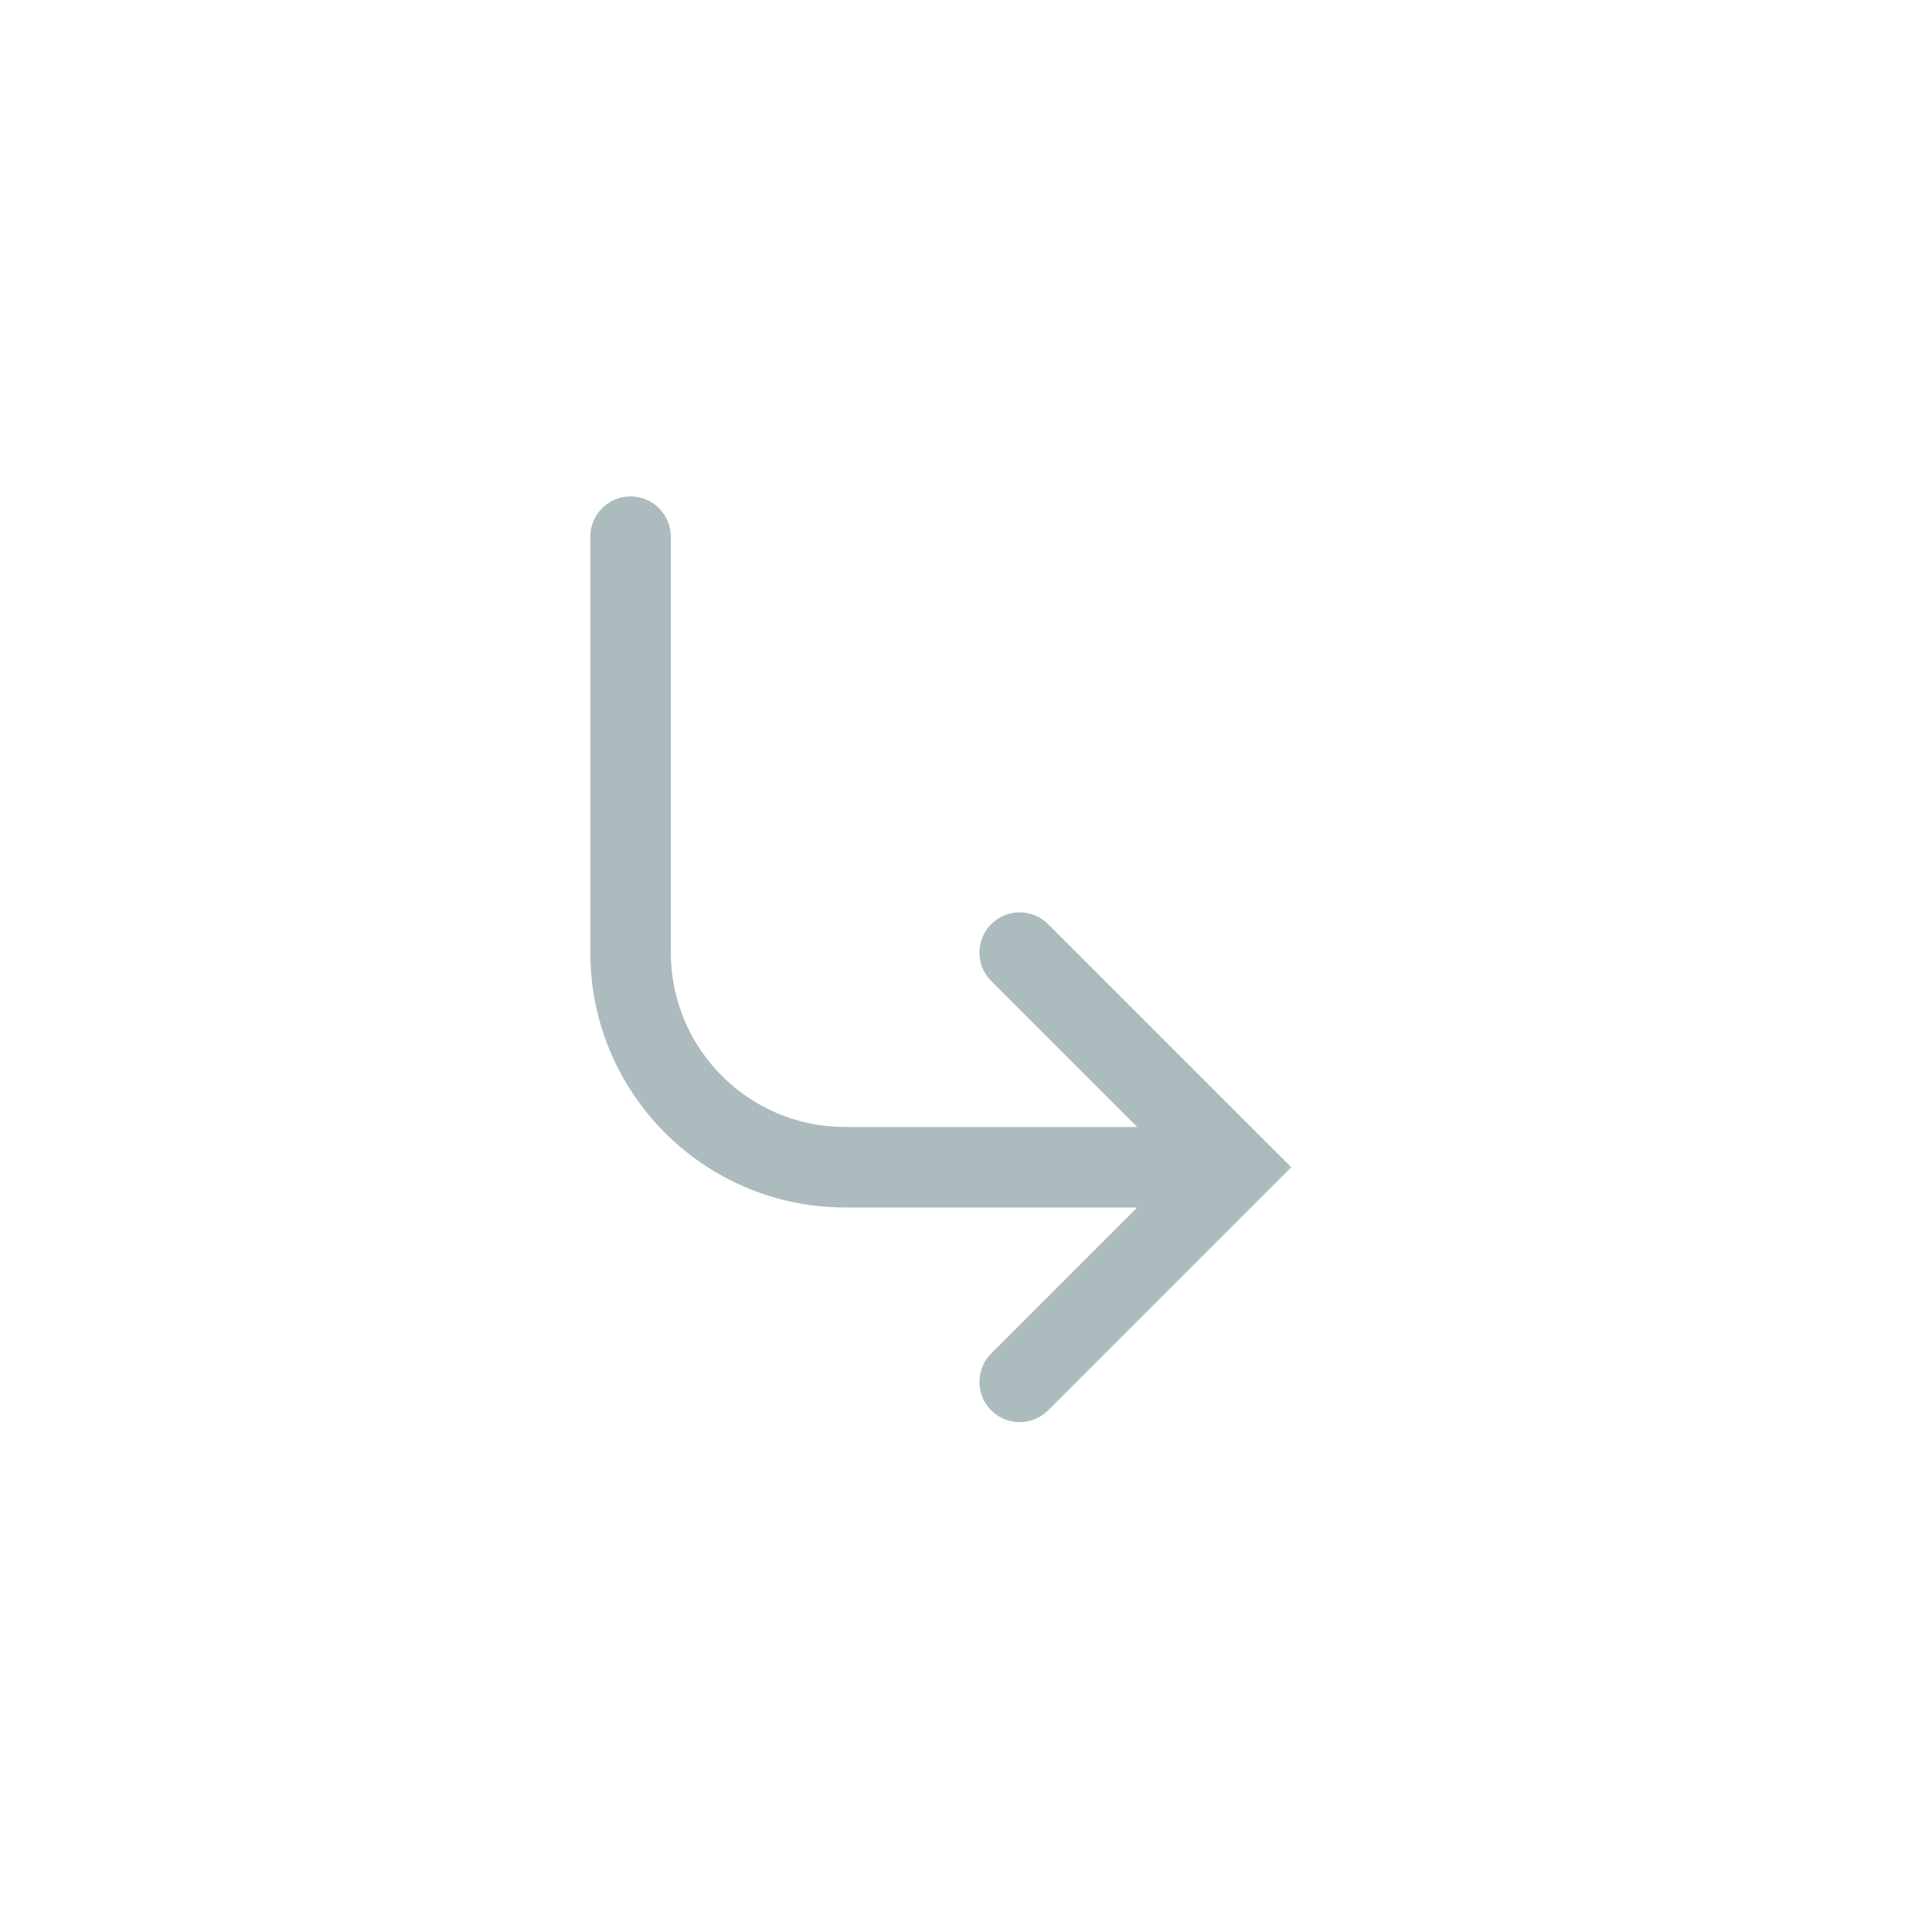 <svg width="36" height="36" viewBox="0 0 36 36" fill="none" xmlns="http://www.w3.org/2000/svg">
<path d="M23 21.75L23.53 22.28L24.061 21.75L23.53 21.22L23 21.75ZM12.5 10C12.5 9.586 12.164 9.25 11.75 9.25C11.336 9.25 11 9.586 11 10L12.5 10ZM19.53 17.22C19.237 16.927 18.763 16.927 18.47 17.22C18.177 17.513 18.177 17.987 18.47 18.28L19.53 17.22ZM18.47 25.22C18.177 25.513 18.177 25.987 18.47 26.28C18.763 26.573 19.237 26.573 19.53 26.28L18.47 25.22ZM23.53 21.22L19.53 17.22L18.47 18.28L22.47 22.28L23.53 21.22ZM22.47 21.22L18.47 25.22L19.53 26.28L23.53 22.28L22.47 21.22ZM23 21L15.75 21L15.75 22.5L23 22.5L23 21ZM12.5 17.75L12.5 10L11 10L11 17.75L12.5 17.75ZM15.75 21C13.955 21 12.5 19.545 12.5 17.75L11 17.75C11 20.373 13.127 22.5 15.75 22.5L15.75 21Z" fill="#ACBBBE"/>
</svg>
